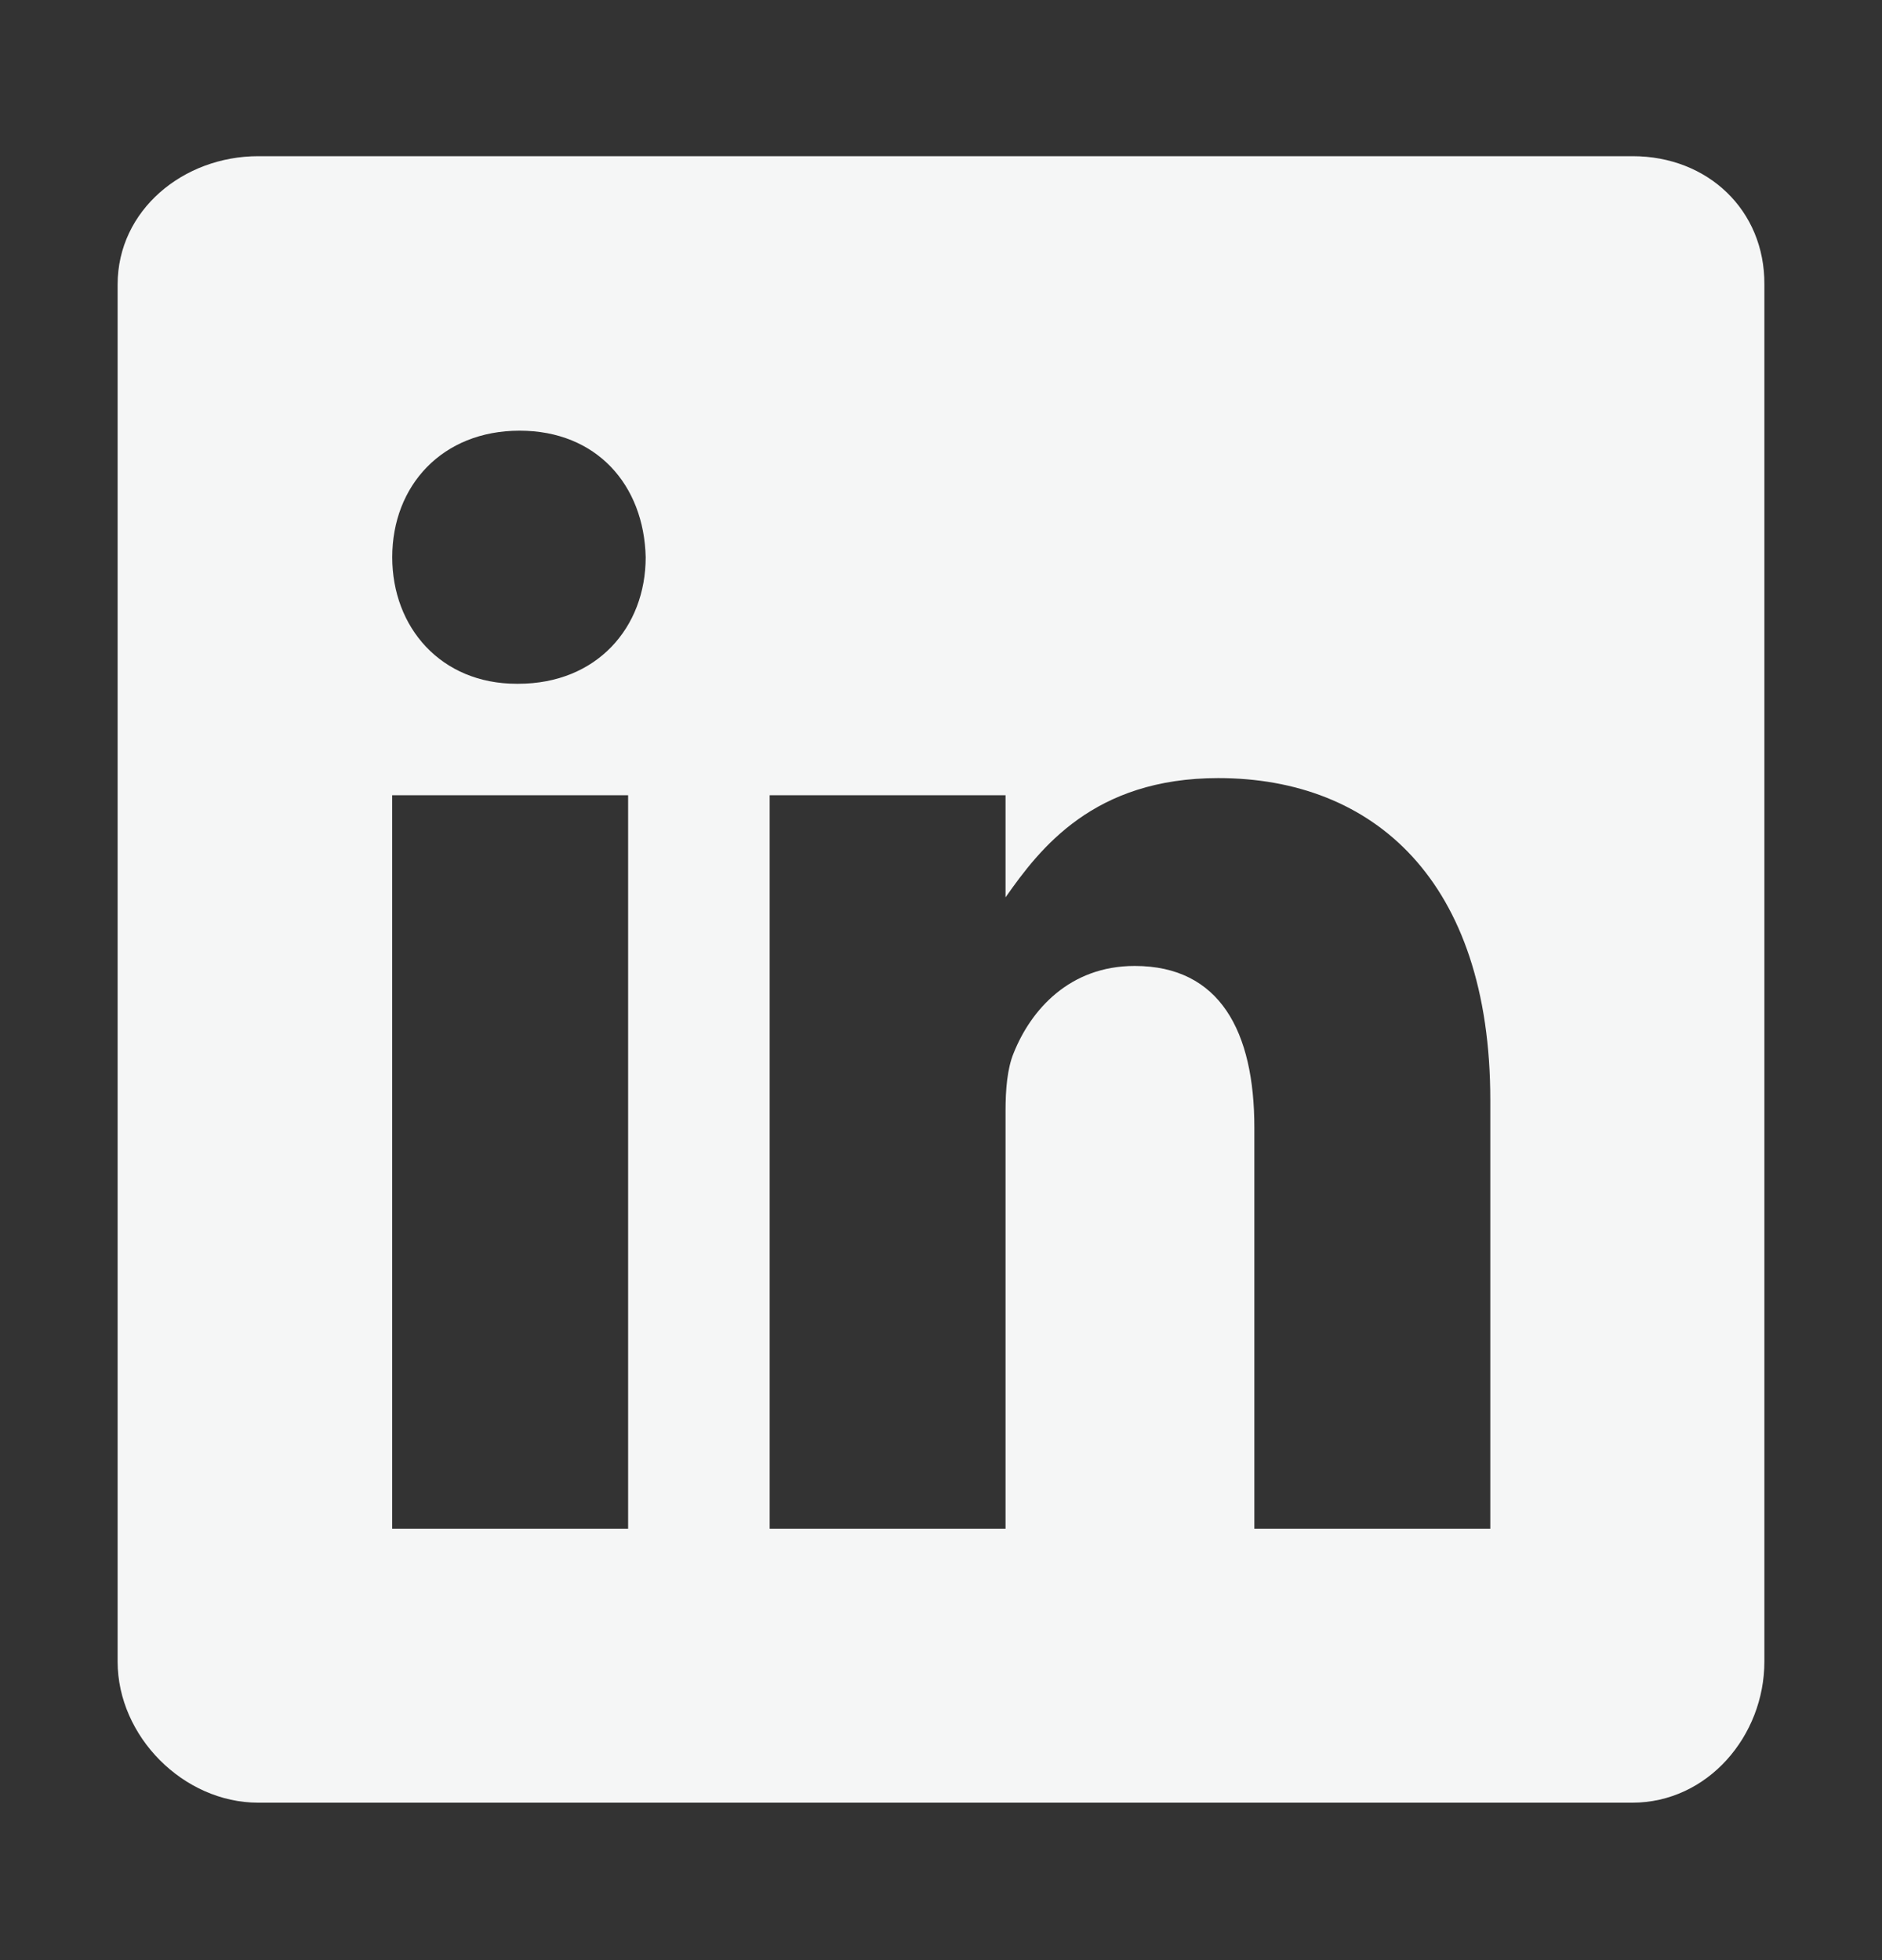 <svg width="24" height="25" viewBox="0 0 24 25" fill="none" xmlns="http://www.w3.org/2000/svg">
<rect x="0" y="0" width="24" height="25" fill="#333333" stroke="none"/>
<path d="M20.82 1.992H3.294C2.337 1.992 1.5 2.681 1.5 3.628V21.193C1.5 22.144 2.337 22.992 3.294 22.992H20.815C21.778 22.992 22.5 22.139 22.5 21.193V3.628C22.506 2.681 21.778 1.992 20.82 1.992ZM8.01 19.497H5.001V10.143H8.01V19.497ZM6.609 8.721H6.588C5.625 8.721 5.002 8.004 5.002 7.107C5.002 6.193 5.641 5.493 6.626 5.493C7.61 5.493 8.213 6.188 8.234 7.107C8.234 8.004 7.61 8.721 6.609 8.721ZM19.005 19.497H15.996V14.382C15.996 13.157 15.558 12.32 14.47 12.32C13.638 12.32 13.146 12.882 12.927 13.43C12.845 13.627 12.823 13.895 12.823 14.169V19.497H9.815V10.143H12.823V11.445C13.261 10.821 13.945 9.924 15.536 9.924C17.511 9.924 19.005 11.226 19.005 14.032L19.005 19.497Z" fill="#F5F6F6"/>
</svg>
